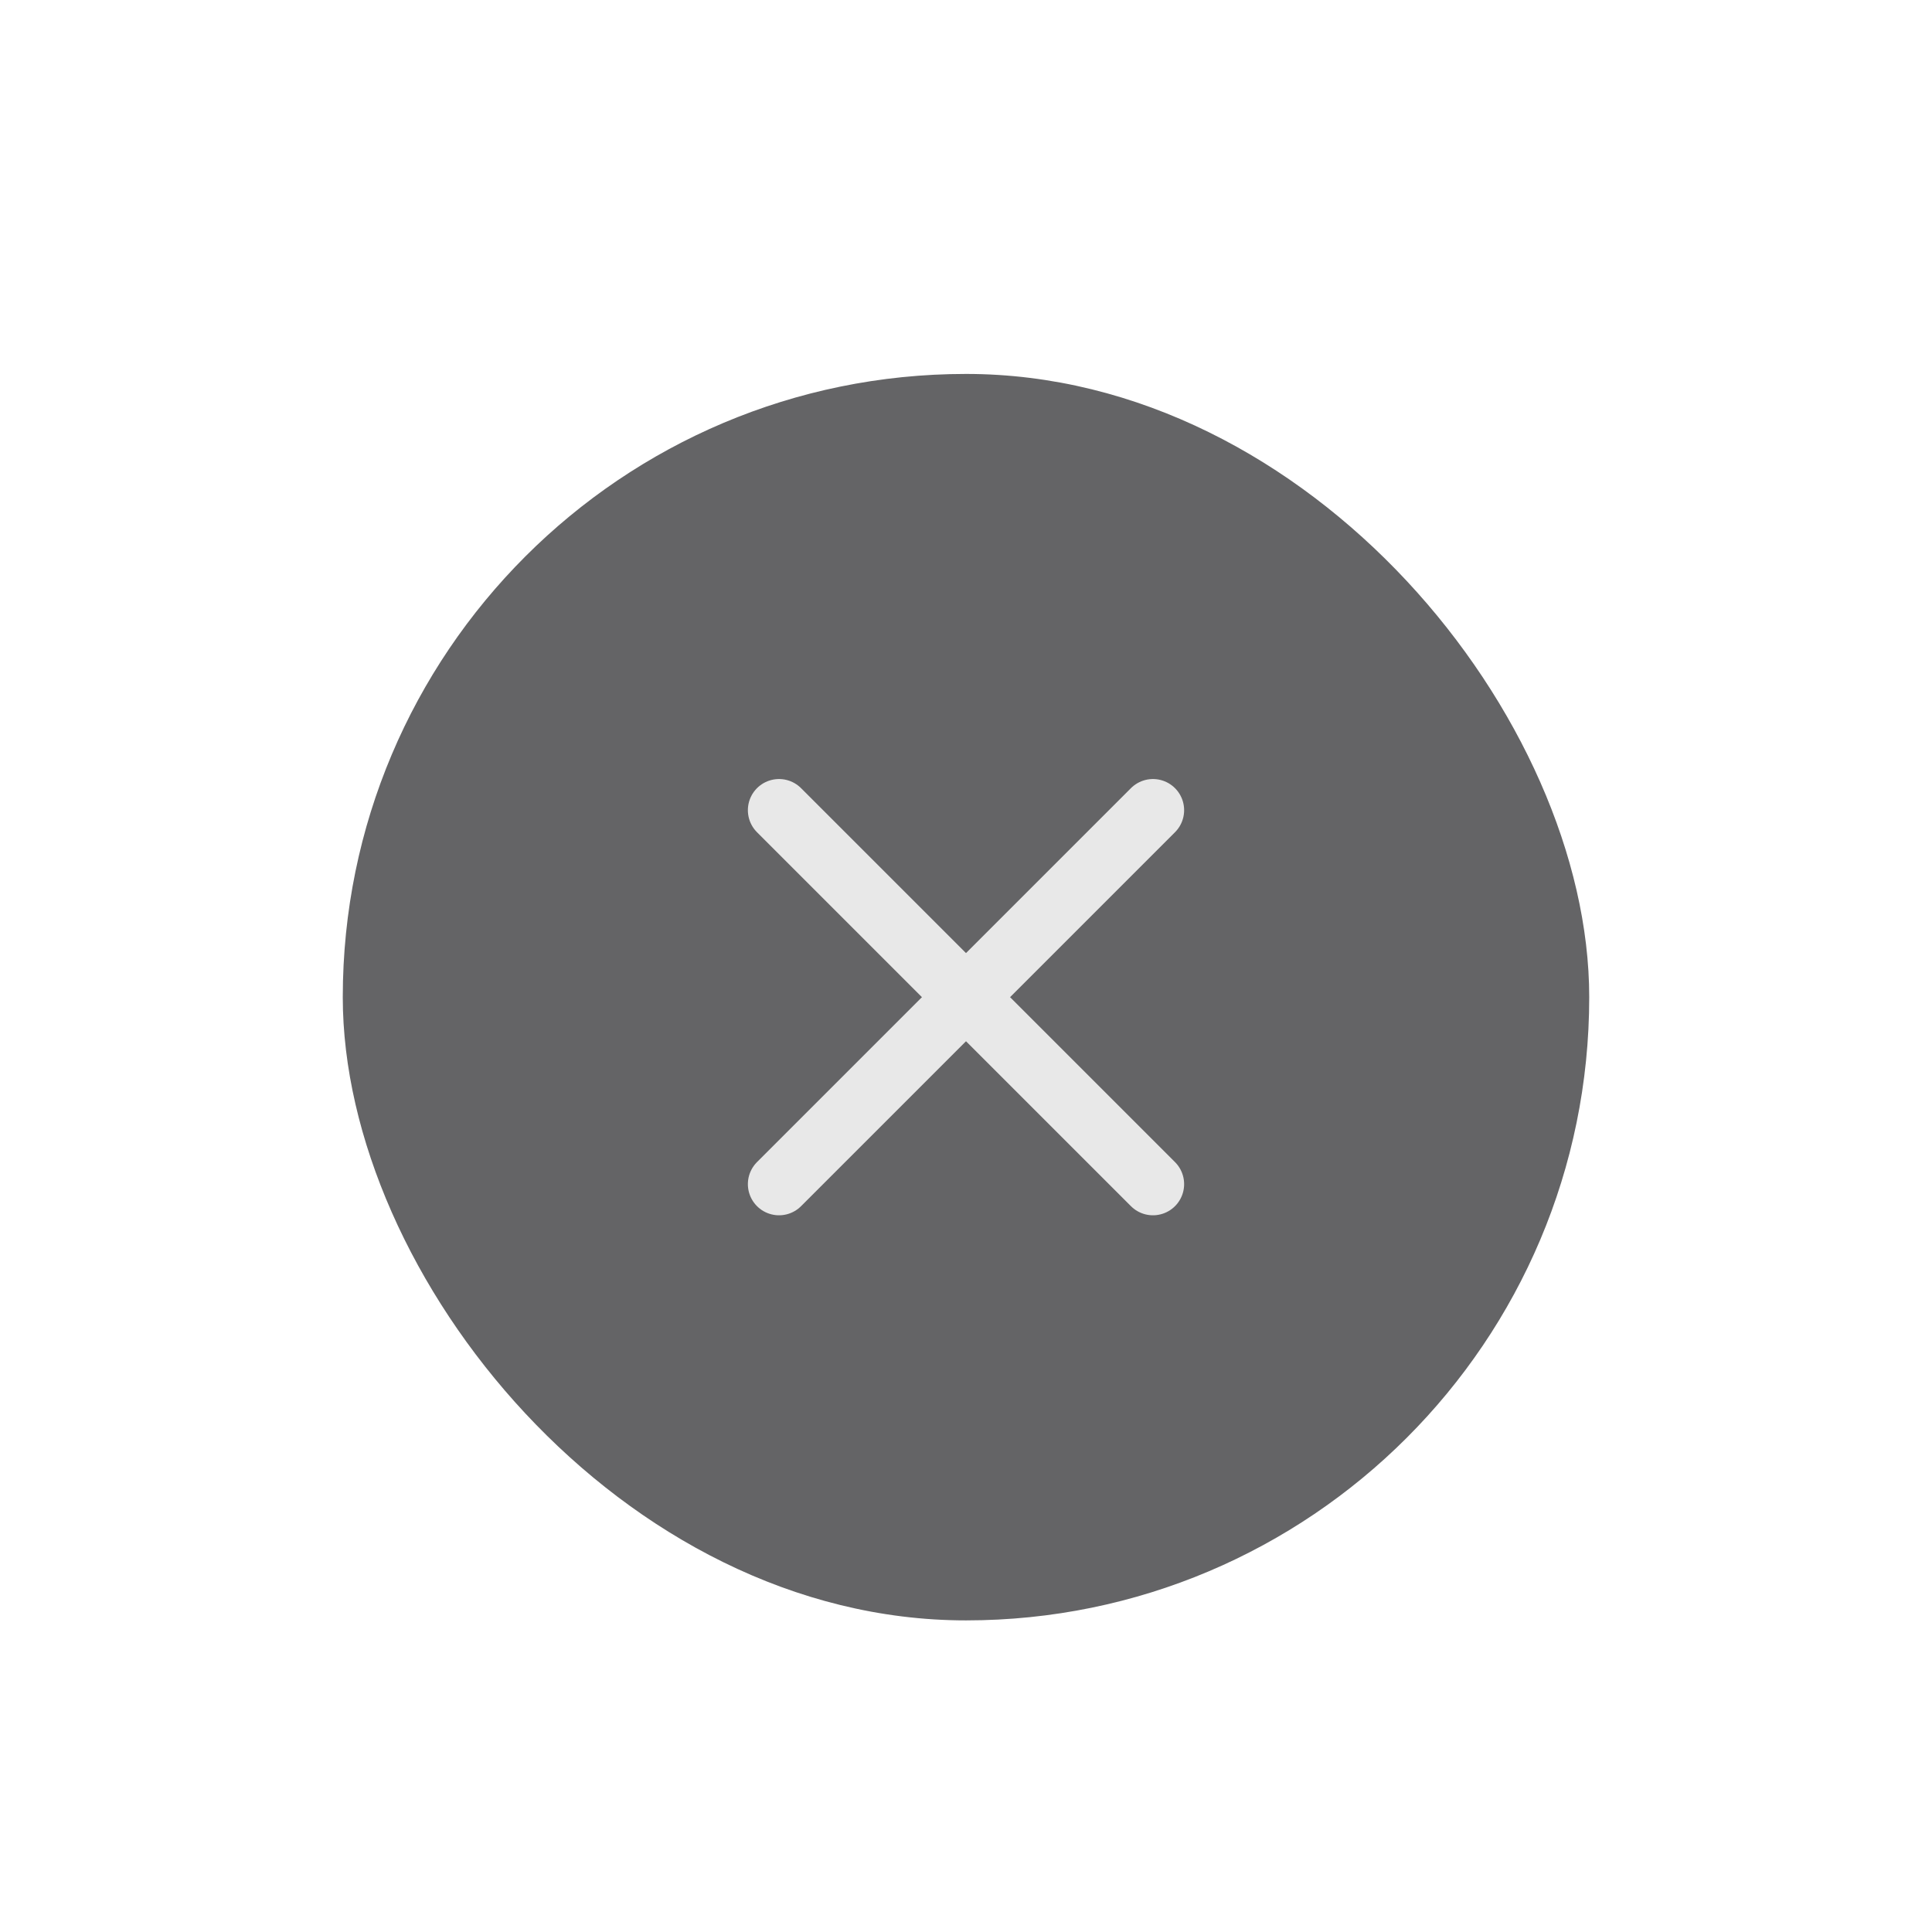 <svg width="62" height="62" viewBox="0 0 62 62" fill="none" xmlns="http://www.w3.org/2000/svg">
<g filter="url(#filter0_dd_468_11034)">
<rect x="11" y="7" width="40" height="40" rx="20" fill="#646466"/>
<path d="M37 21L25 33" stroke="#E8E8E8" stroke-width="2" stroke-linecap="round" stroke-linejoin="round"/>
<path d="M25 21L37 33" stroke="#E8E8E8" stroke-width="2" stroke-linecap="round" stroke-linejoin="round"/>
</g>
<defs>
<filter id="filter0_dd_468_11034" x="0" y="0" width="62" height="62" filterUnits="userSpaceOnUse" color-interpolation-filters="sRGB">
<feFlood flood-opacity="0" result="BackgroundImageFix"/>
<feColorMatrix in="SourceAlpha" type="matrix" values="0 0 0 0 0 0 0 0 0 0 0 0 0 0 0 0 0 0 127 0" result="hardAlpha"/>
<feOffset dy="1"/>
<feGaussianBlur stdDeviation="1.5"/>
<feColorMatrix type="matrix" values="0 0 0 0 0 0 0 0 0 0 0 0 0 0 0 0 0 0 0.3 0"/>
<feBlend mode="normal" in2="BackgroundImageFix" result="effect1_dropShadow_468_11034"/>
<feColorMatrix in="SourceAlpha" type="matrix" values="0 0 0 0 0 0 0 0 0 0 0 0 0 0 0 0 0 0 127 0" result="hardAlpha"/>
<feMorphology radius="3" operator="dilate" in="SourceAlpha" result="effect2_dropShadow_468_11034"/>
<feOffset dy="4"/>
<feGaussianBlur stdDeviation="4"/>
<feColorMatrix type="matrix" values="0 0 0 0 0 0 0 0 0 0 0 0 0 0 0 0 0 0 0.15 0"/>
<feBlend mode="normal" in2="effect1_dropShadow_468_11034" result="effect2_dropShadow_468_11034"/>
<feBlend mode="normal" in="SourceGraphic" in2="effect2_dropShadow_468_11034" result="shape"/>
</filter>
</defs>
</svg>
